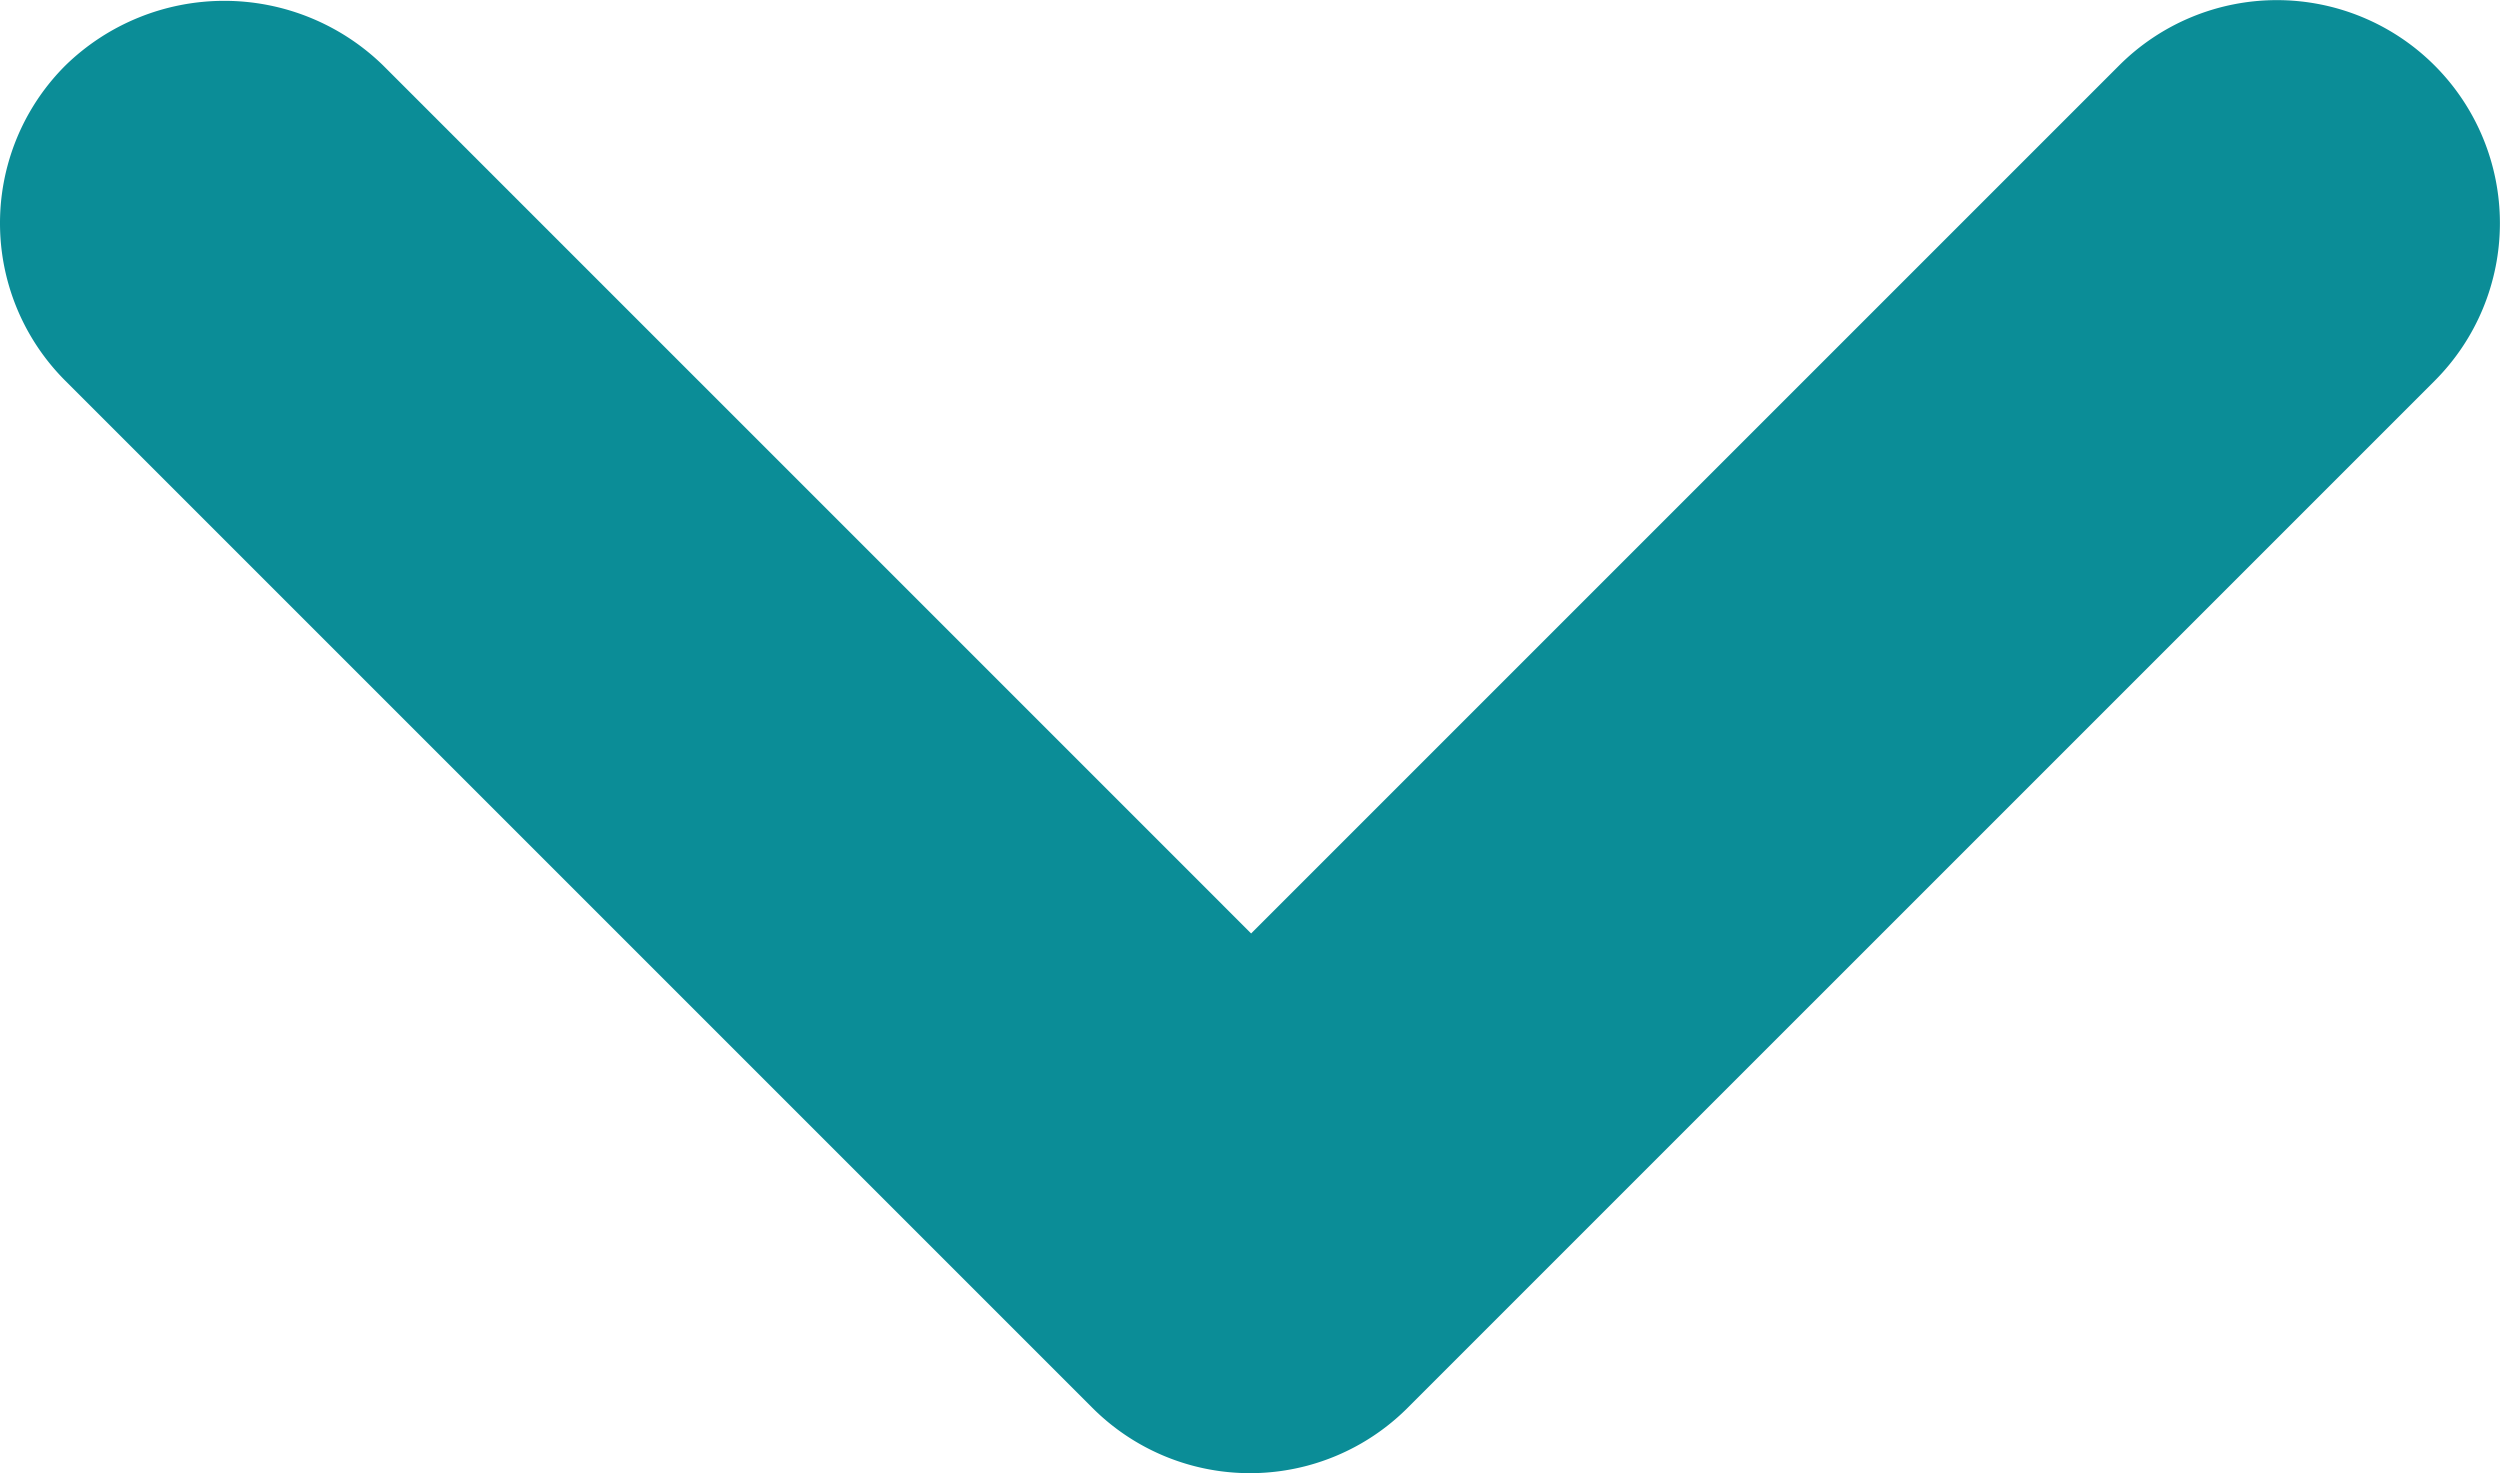 <svg xmlns="http://www.w3.org/2000/svg" width="134.93" height="79.509" viewBox="0 0 134.93 79.509">
  <path id="arrow-down" d="M27.085,12.529,73.933,59.378l46.848-46.848a12.038,12.038,0,0,1,17.025,17.025L82.385,84.975a12.024,12.024,0,0,1-17.025,0L9.939,29.554a12.024,12.024,0,0,1,0-17.025A12.283,12.283,0,0,1,27.085,12.529Z" transform="translate(-6.407 -8.997)" fill="#0b8d97"/>
</svg>

